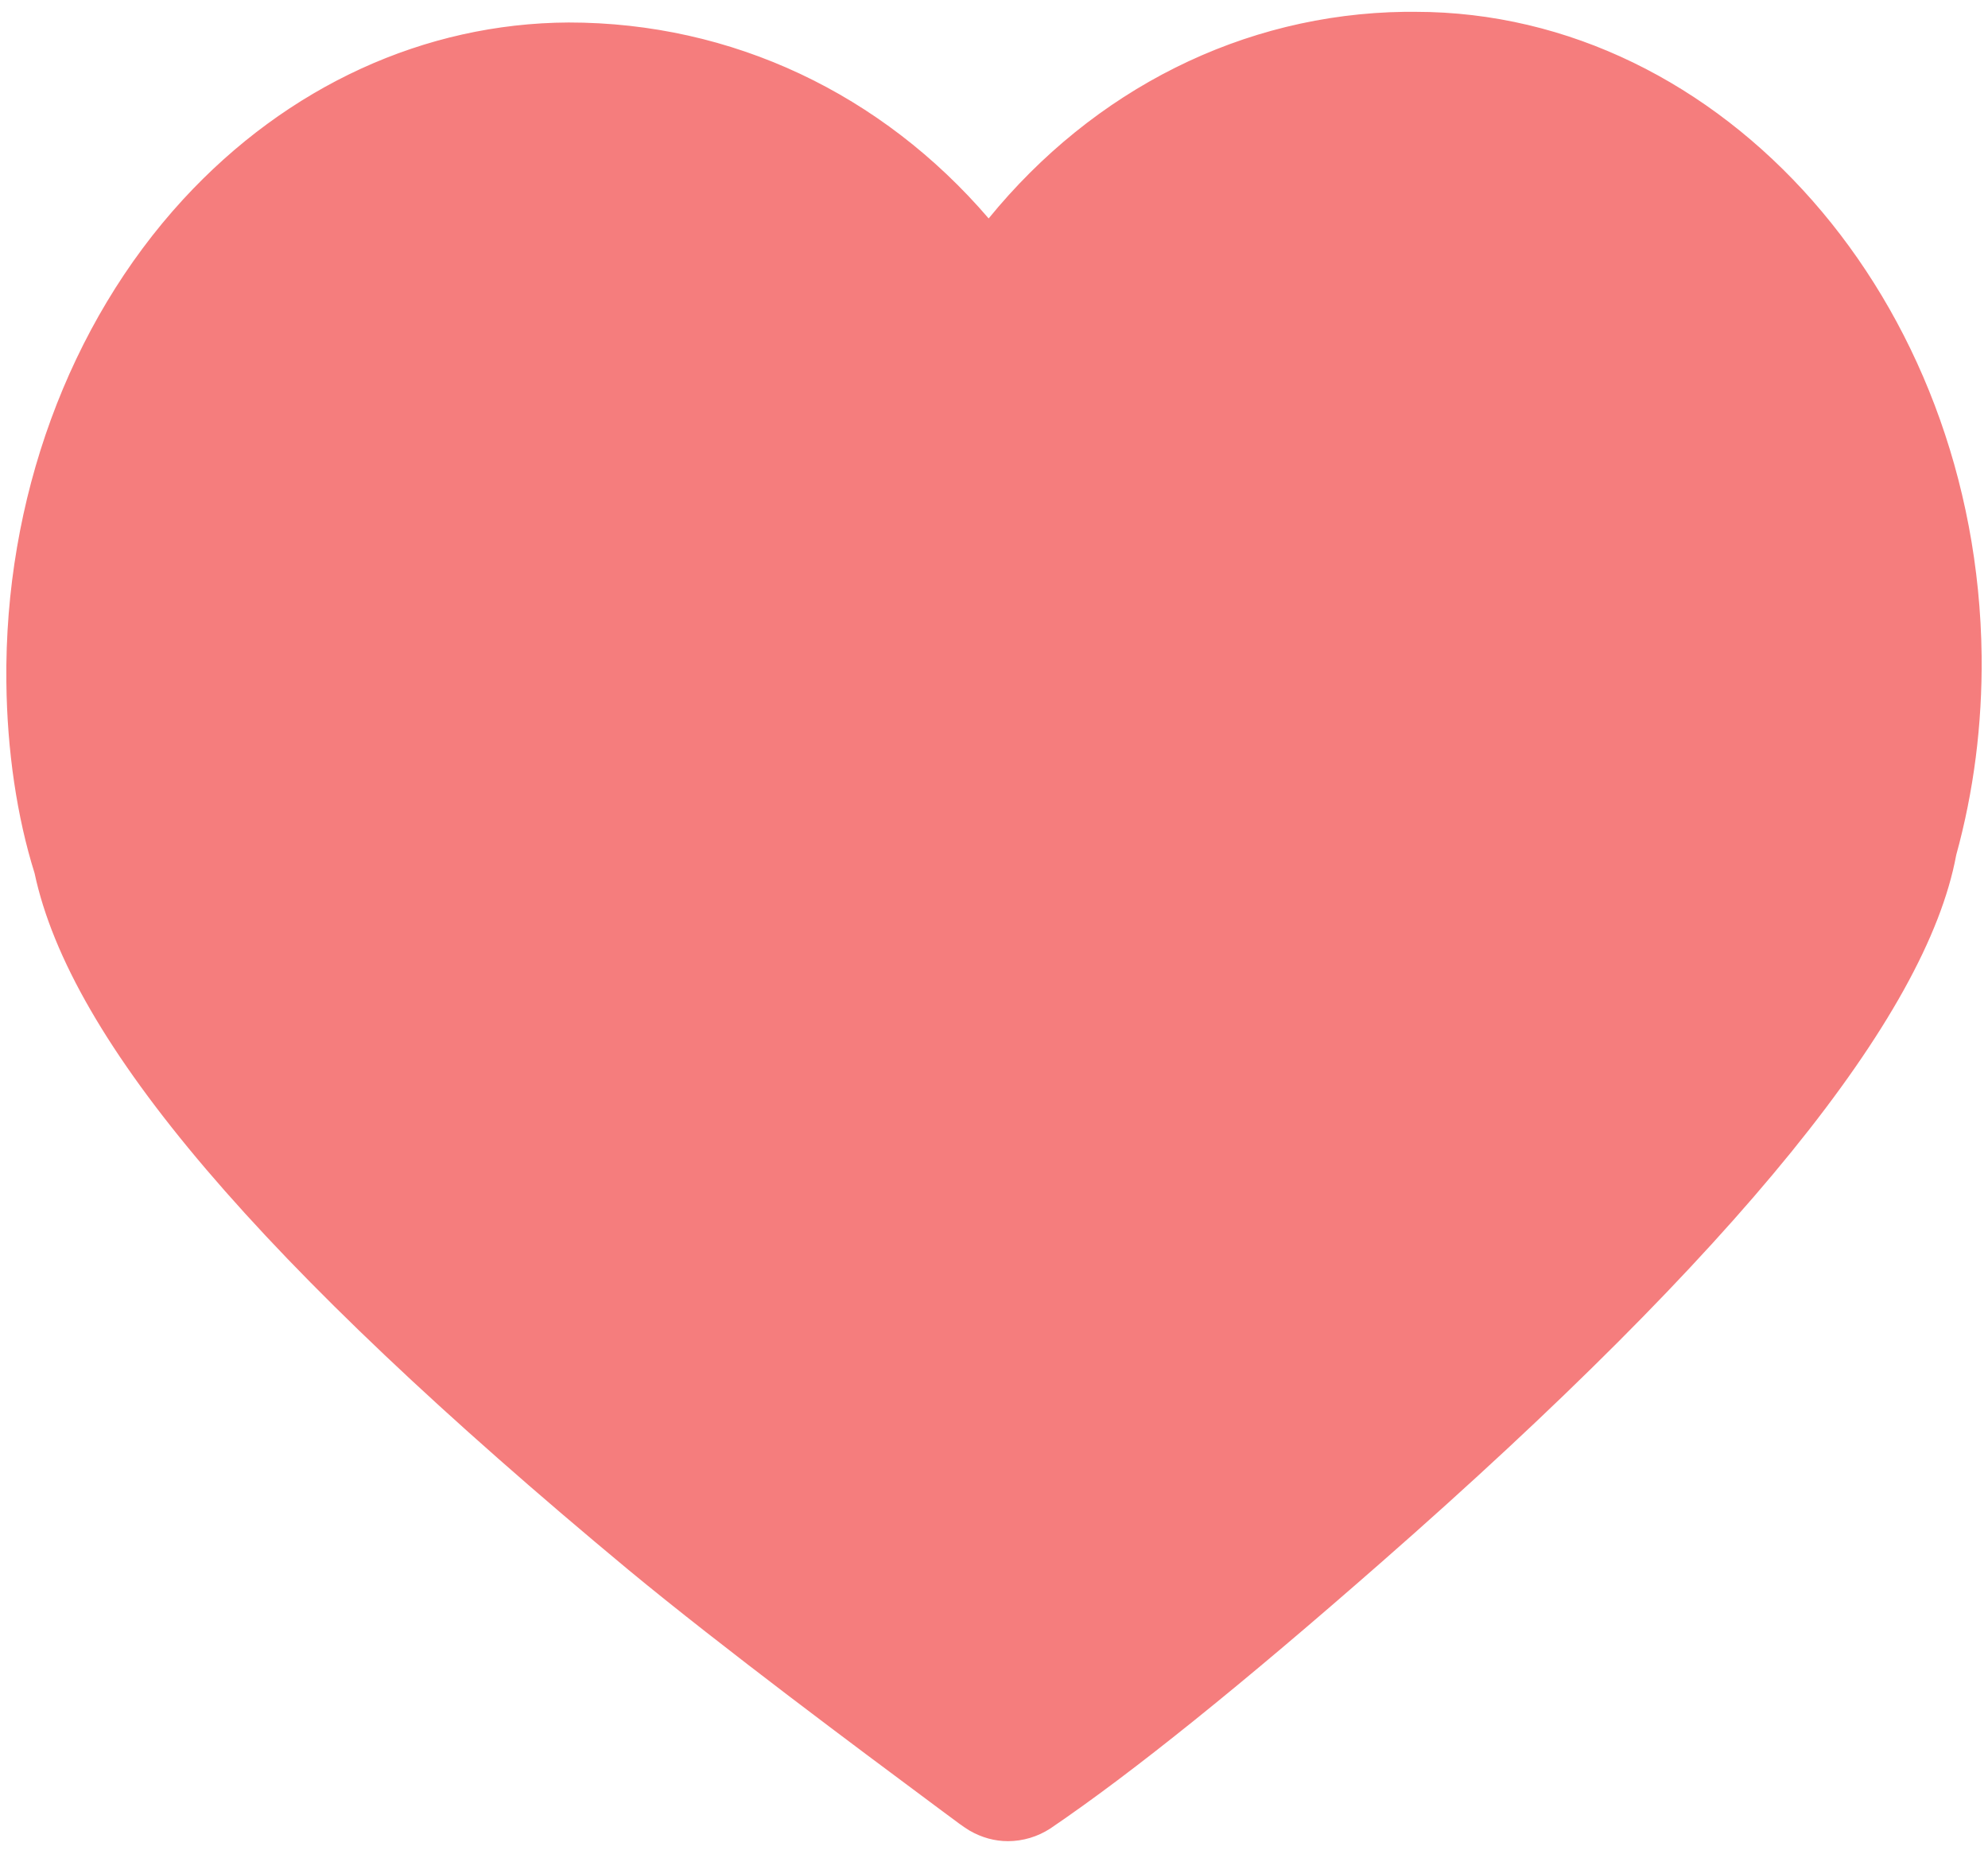 <svg width="74" height="69" viewBox="0 0 74 69" fill="none" xmlns="http://www.w3.org/2000/svg">
<path d="M35.998 67.462L36 67.463C36.108 67.544 36.218 67.615 36.344 67.696C36.719 67.911 37.116 68.02 37.519 68.02C37.972 68.02 38.438 67.884 38.828 67.626C41.85 65.578 45.967 62.257 51.111 57.746L51.111 57.746C57.721 51.954 62.763 46.903 66.288 42.56C69.821 38.207 71.79 34.613 72.324 31.735L72.328 31.713L72.333 31.693C72.974 29.372 73.288 26.929 73.263 24.416C73.112 11.406 63.821 0.94 52.682 0.94H52.289C46.416 1.021 41.007 3.764 37.189 8.445L36.811 8.908L36.422 8.455C32.543 3.936 27.122 1.337 21.165 1.337C15.949 1.364 10.981 3.637 7.188 7.756C3.016 12.293 0.661 18.72 0.737 25.376L0.737 25.377C0.762 27.893 1.128 30.32 1.764 32.346L1.771 32.369L1.776 32.392C2.417 35.405 4.441 38.954 8.062 43.201C11.676 47.44 16.845 52.335 23.712 58.038C27.2 60.922 32.385 64.777 34.827 66.592C34.913 66.657 34.996 66.719 35.076 66.778L35.998 67.462ZM35.998 67.462L35.076 66.778L35.998 67.462Z" fill="#F57D7D" stroke="#F57D7D"/>
</svg>
